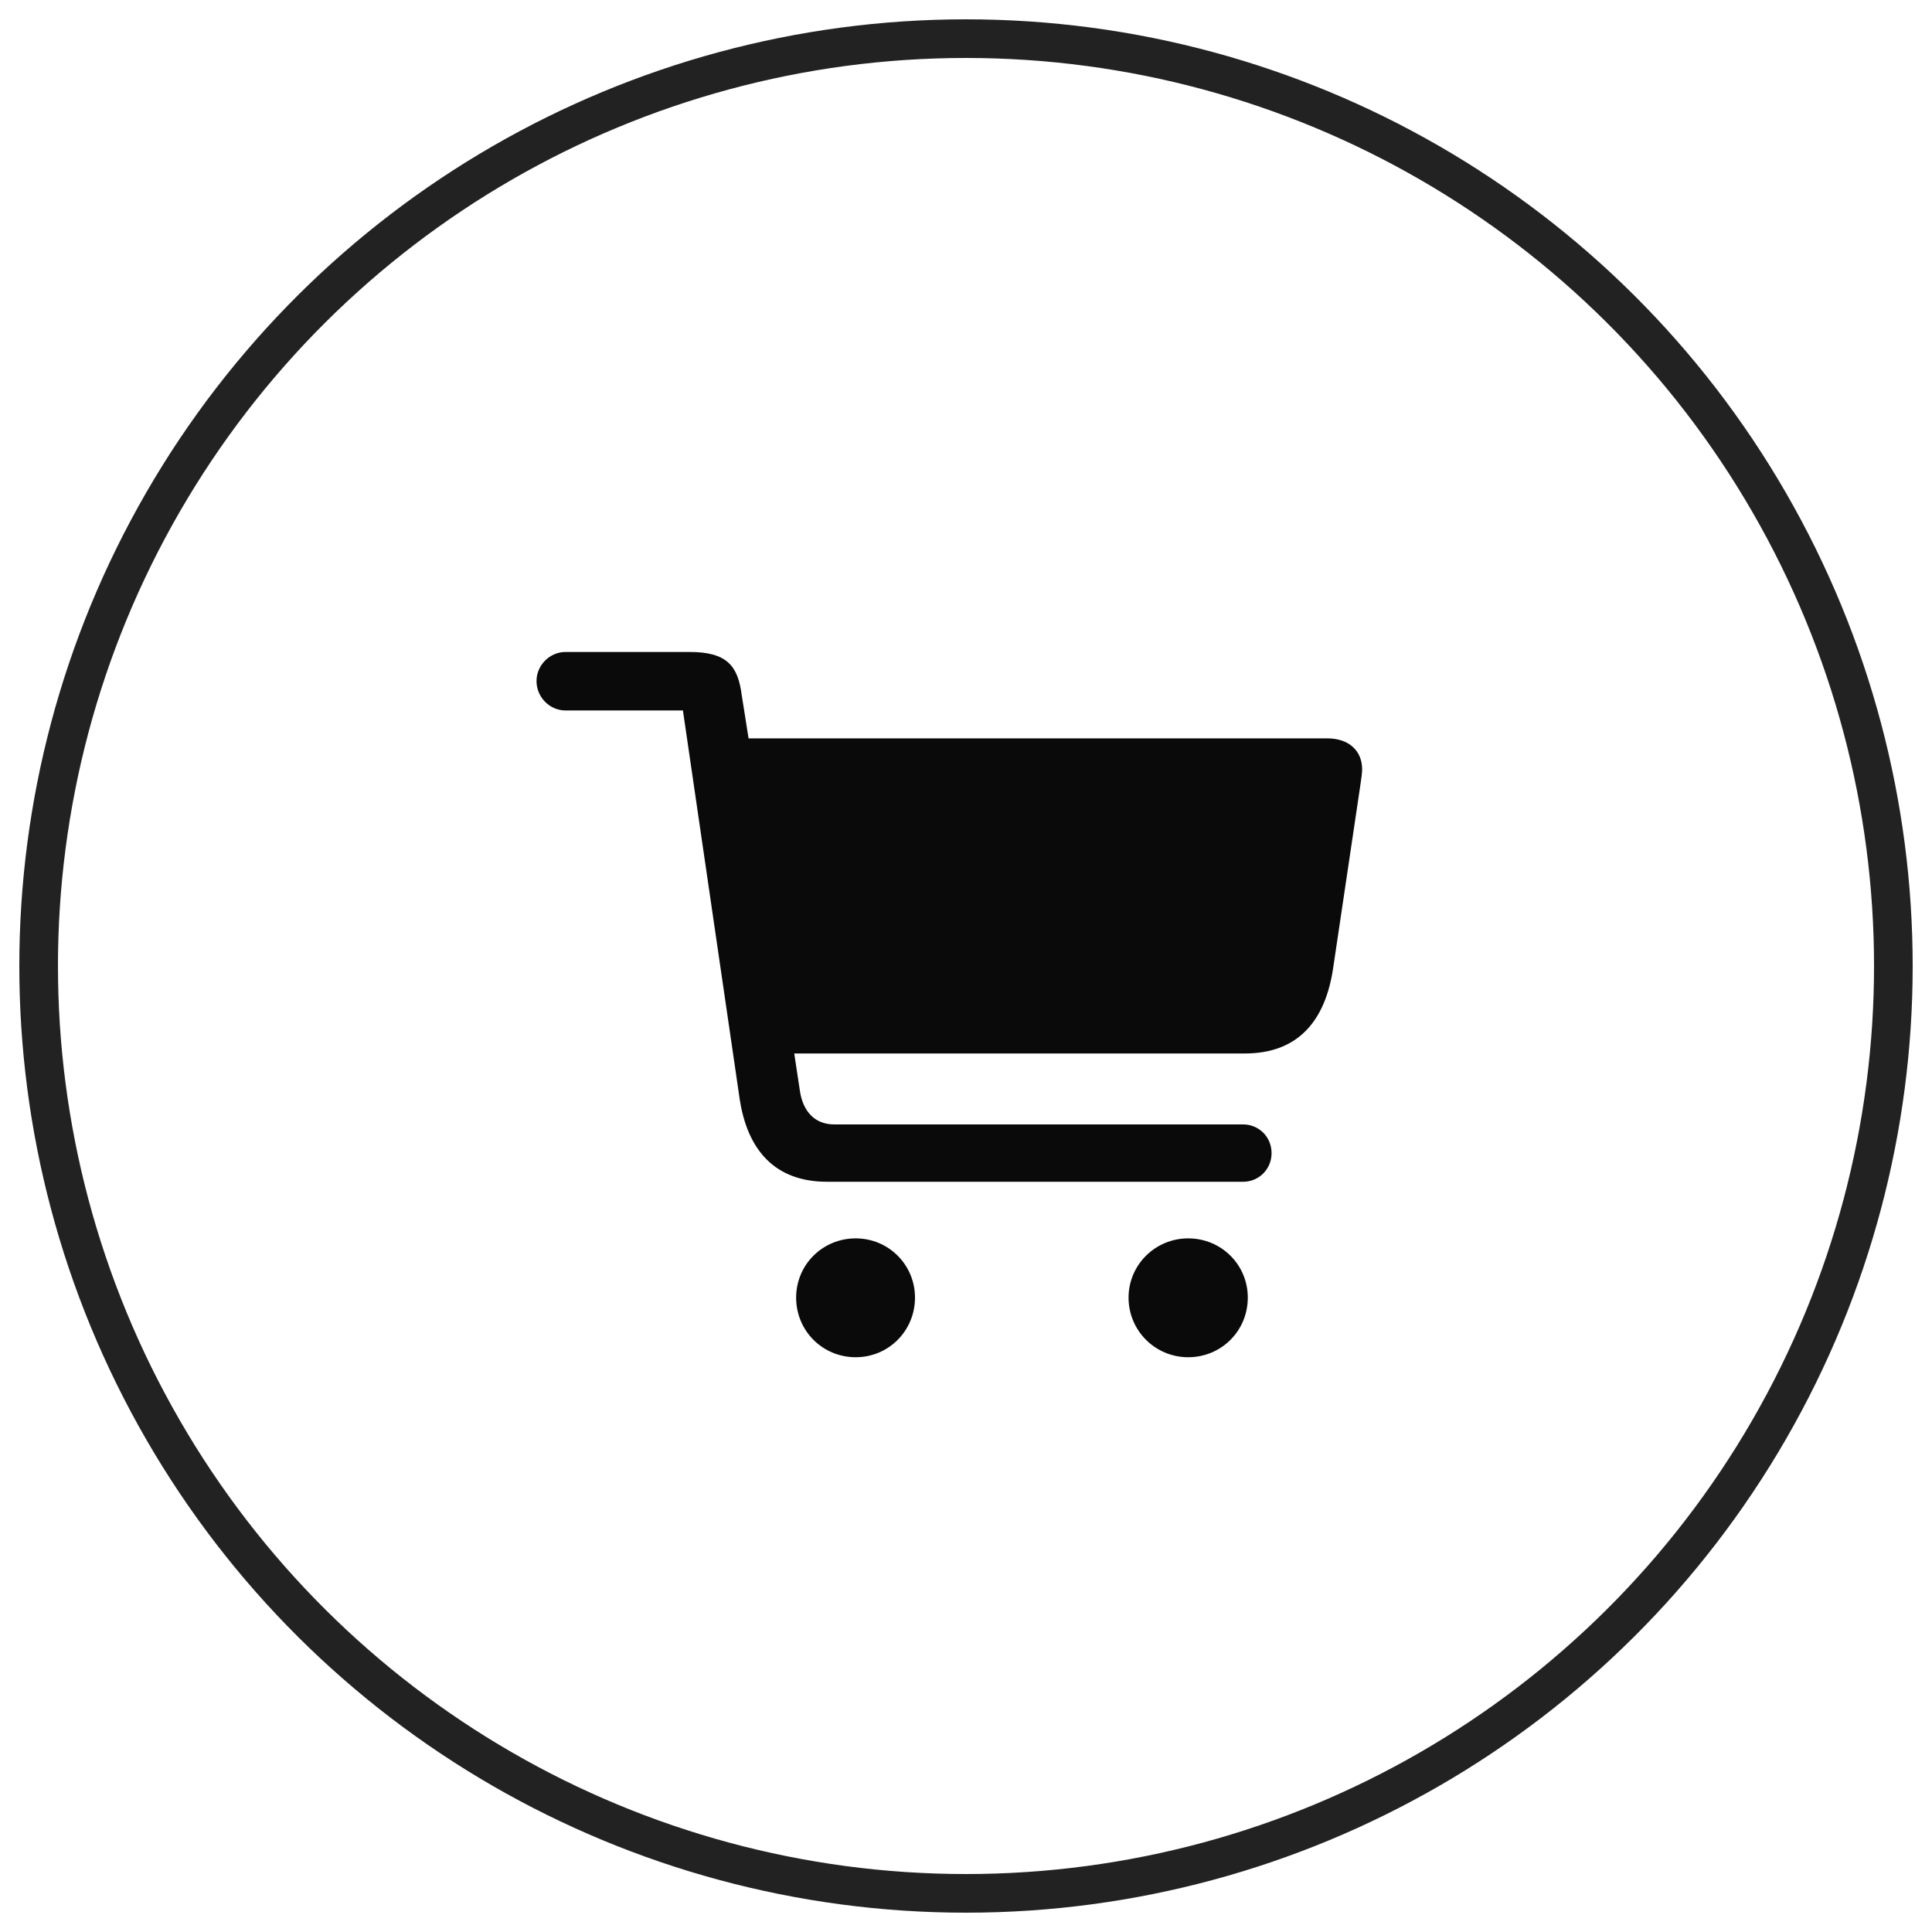 <svg width="50" height="50" viewBox="0 0 50 50" fill="none" xmlns="http://www.w3.org/2000/svg">
<circle cx="25" cy="25" r="24" transform="rotate(90 25 25)" stroke="#222222"/>
<path d="M13.885 17.625C13.885 18.045 14.227 18.387 14.637 18.387H17.674L19.139 28.416C19.334 29.754 20.047 30.584 21.404 30.584H32.176C32.566 30.584 32.908 30.271 32.908 29.842C32.908 29.412 32.566 29.1 32.176 29.1H21.59C21.082 29.1 20.779 28.758 20.701 28.23L20.555 27.264H32.215C33.592 27.264 34.295 26.424 34.5 25.066L35.213 20.271C35.232 20.145 35.252 19.998 35.252 19.91C35.252 19.432 34.91 19.109 34.353 19.109H19.373L19.197 17.996C19.1 17.244 18.826 16.873 17.85 16.873H14.637C14.227 16.873 13.885 17.215 13.885 17.625ZM20.604 33.582C20.604 34.441 21.287 35.125 22.146 35.125C22.996 35.125 23.68 34.441 23.68 33.582C23.68 32.732 22.996 32.049 22.146 32.049C21.287 32.049 20.604 32.732 20.604 33.582ZM29.207 33.582C29.207 34.441 29.9 35.125 30.75 35.125C31.609 35.125 32.293 34.441 32.293 33.582C32.293 32.732 31.609 32.049 30.75 32.049C29.9 32.049 29.207 32.732 29.207 33.582Z" fill="#0A0A0A"/>
</svg>
